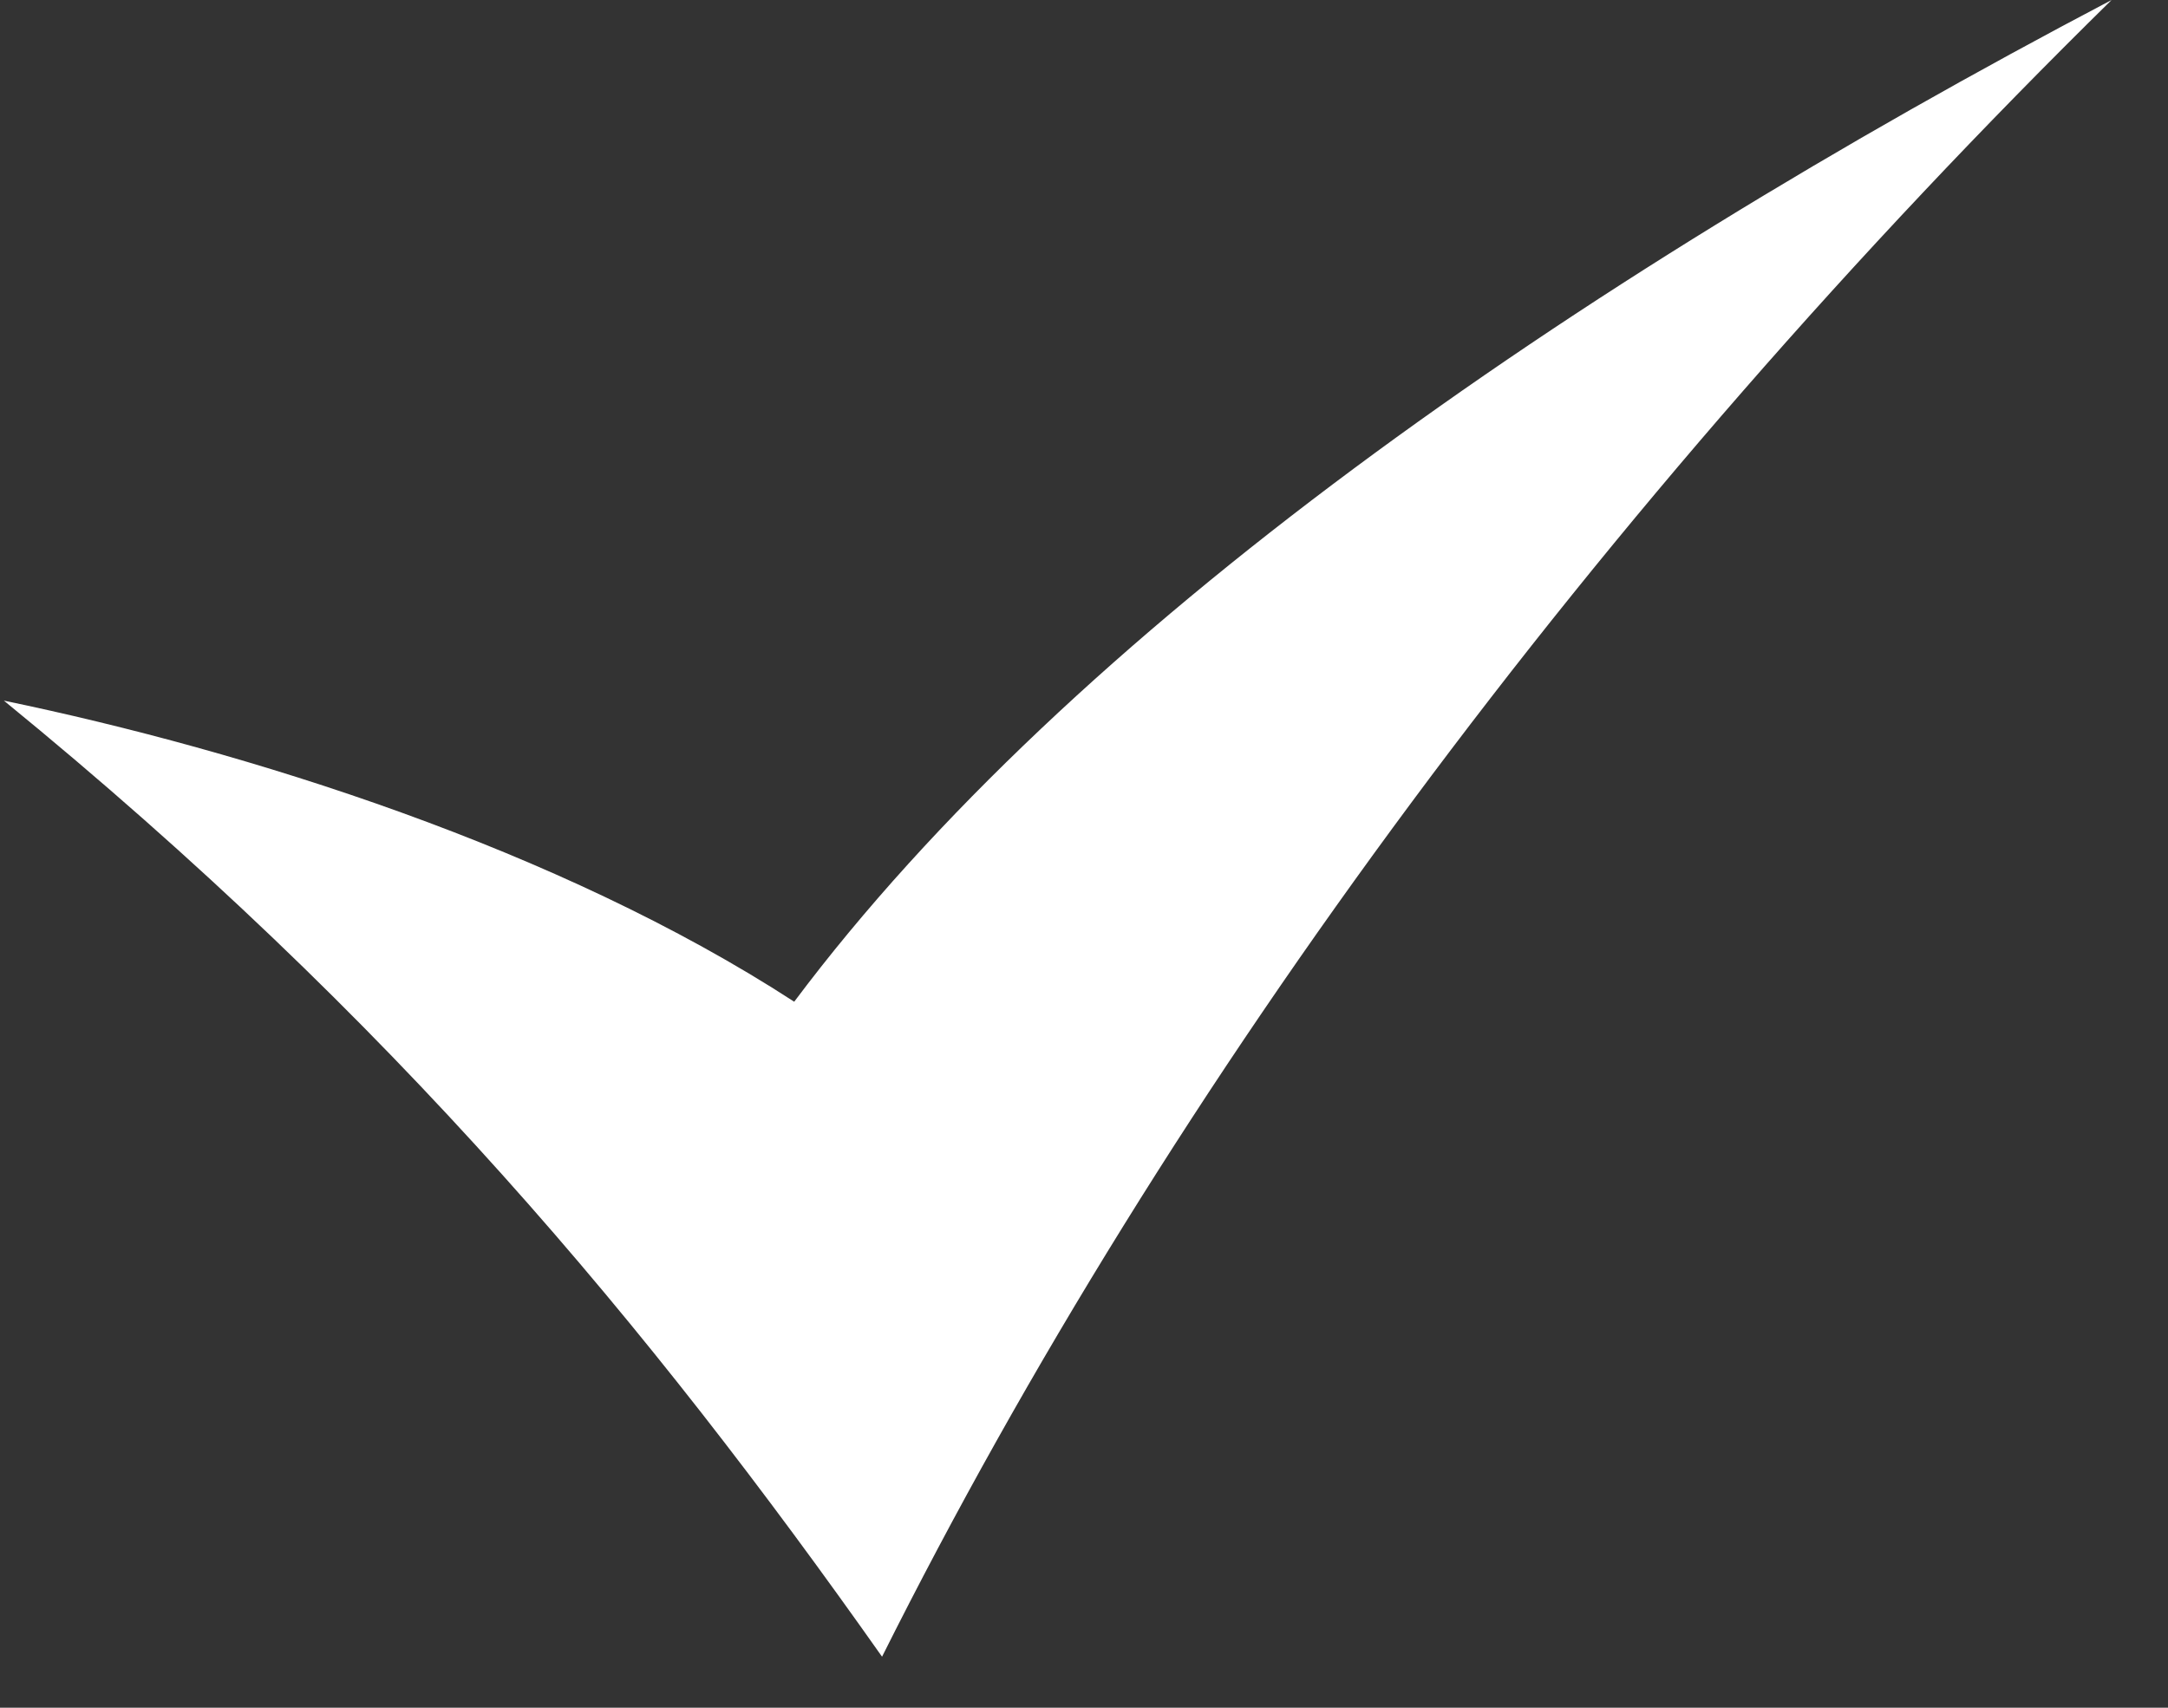 <svg width="33" height="26" viewBox="0 0 33 26" fill="none" xmlns="http://www.w3.org/2000/svg">
<rect x="0" y="0" width="33" height="26" fill="#333333" stroke="none"/>
<path d="M0.059 10.667C3.75 11.433 8.496 12.917 12.089 15.251C16.31 9.611 23.89 4.335 32.141 0C24.306 7.7 17.823 16.437 13.426 25.223C9.883 20.201 6.011 15.528 0.059 10.667Z" fill="white"/>
</svg>
